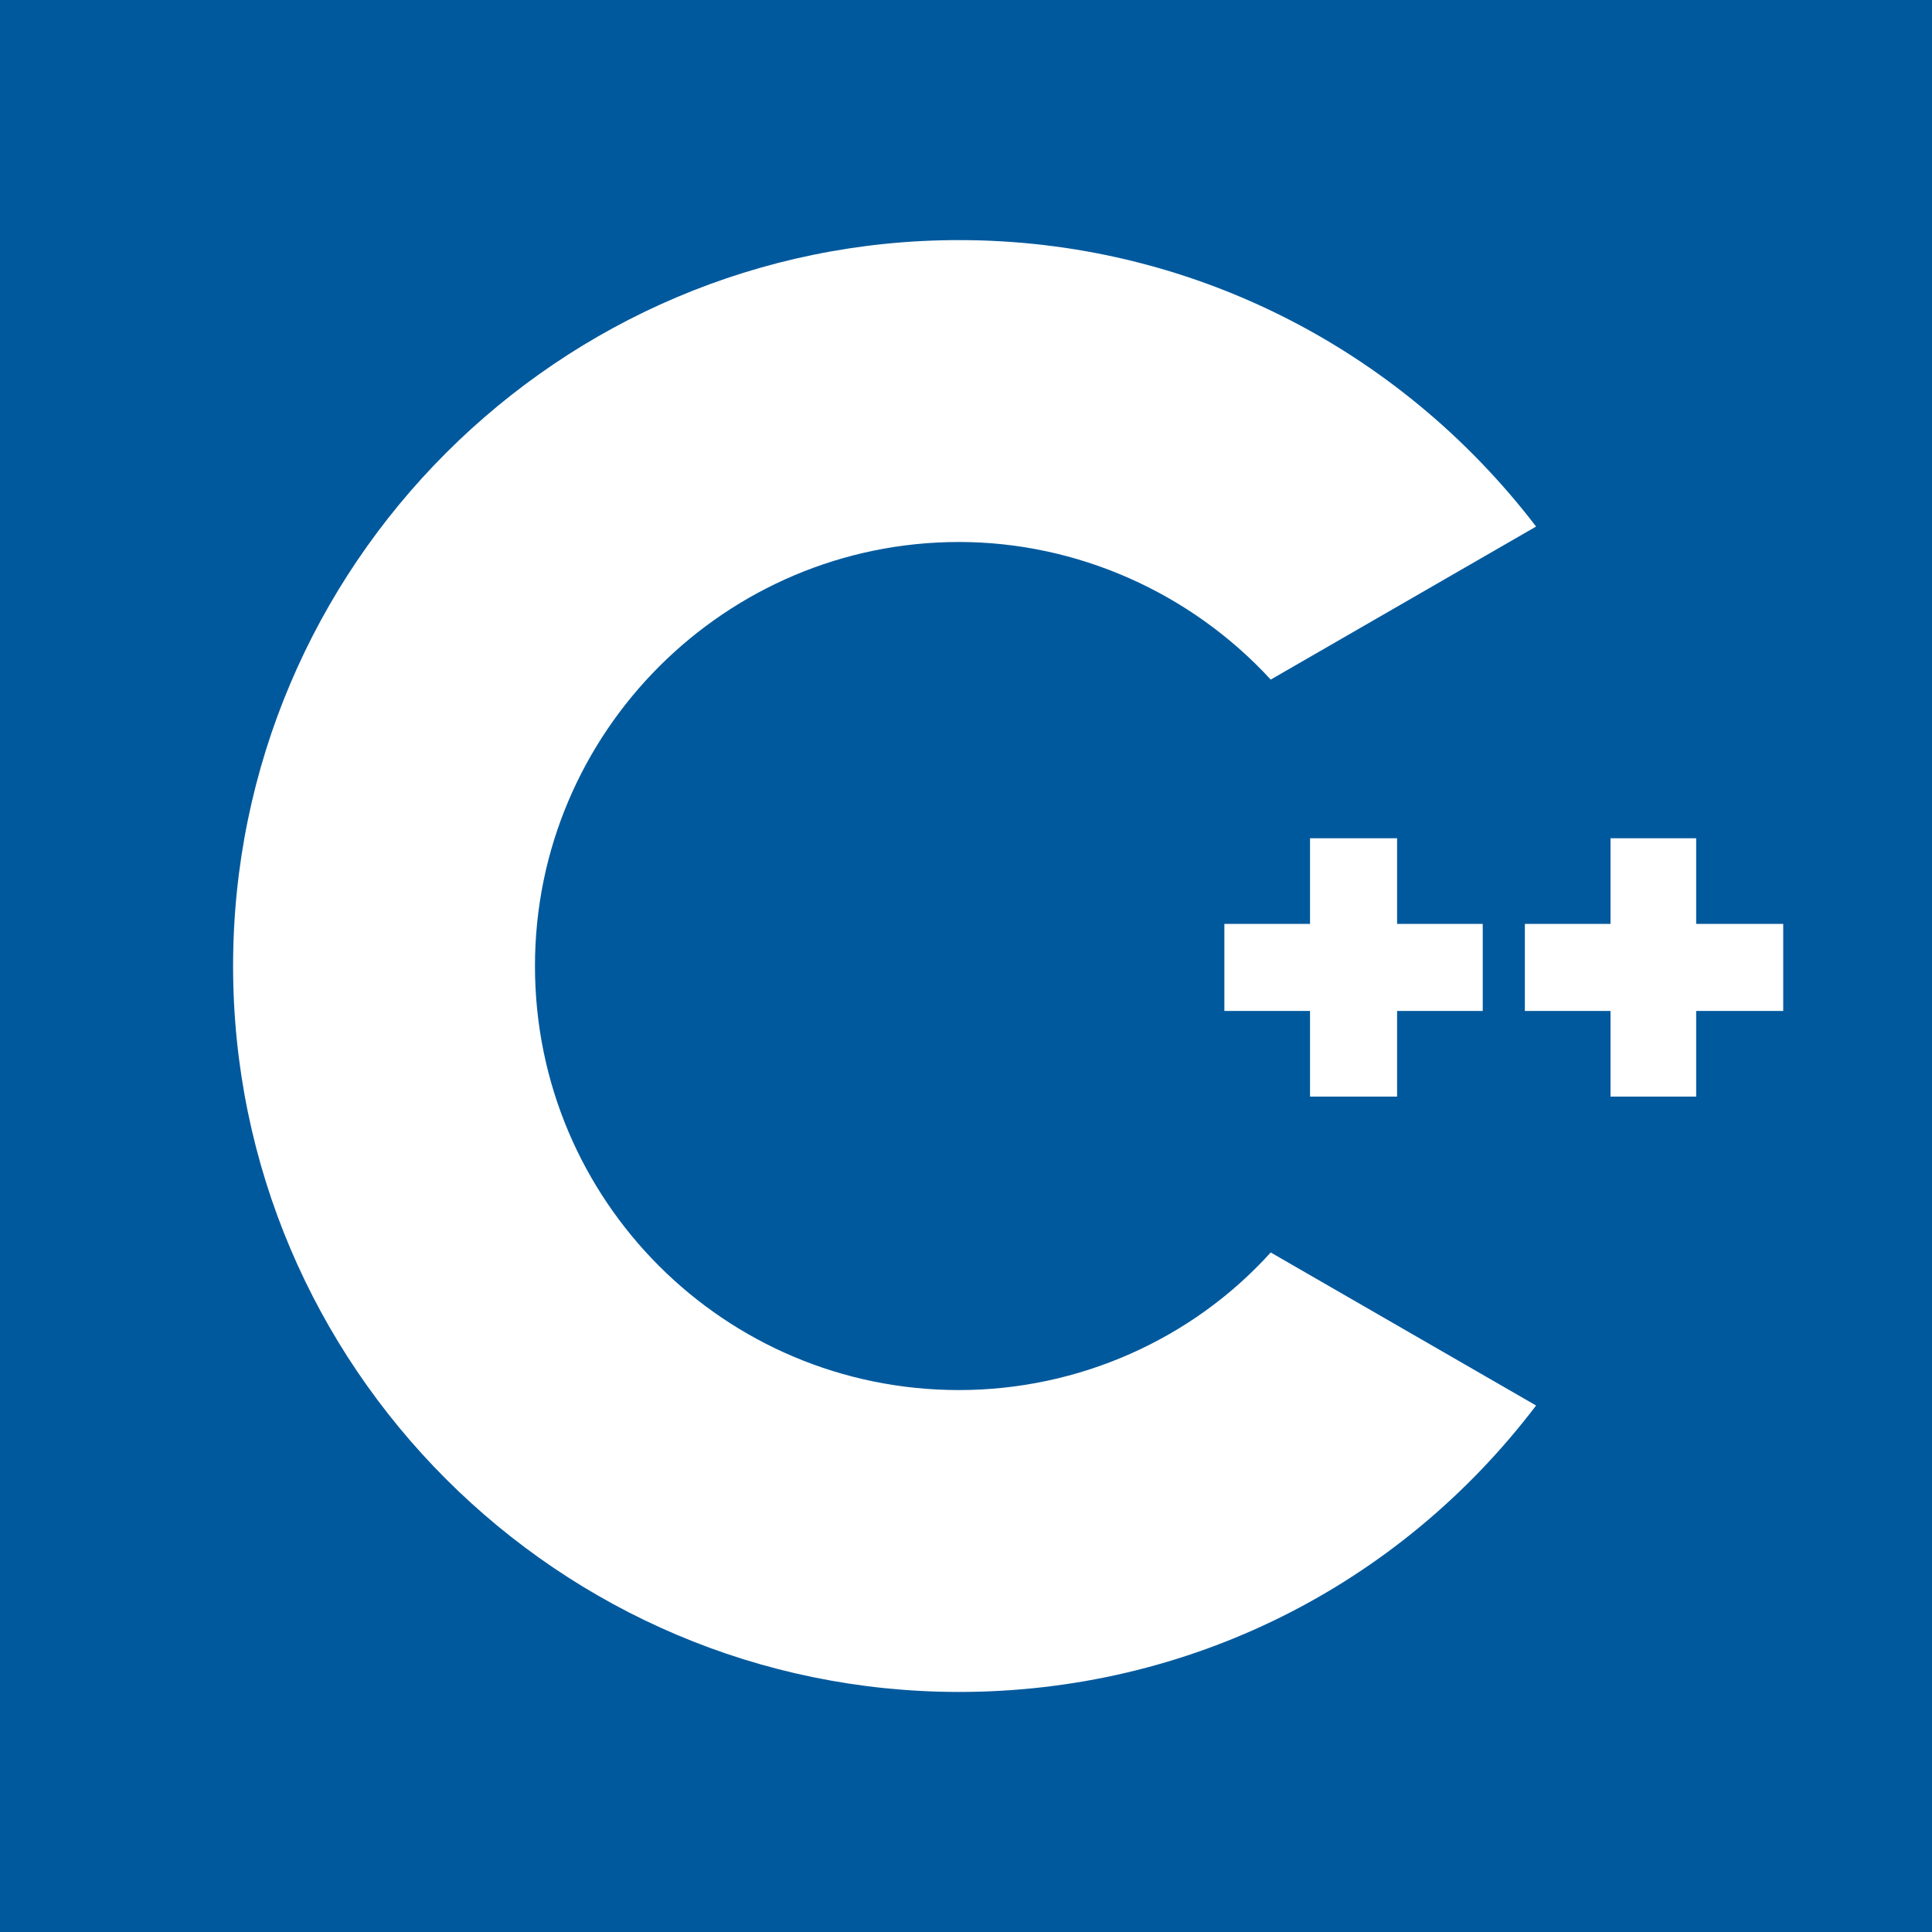 <?xml version="1.0" encoding="UTF-8" standalone="no"?>
<!-- Generator: Adobe Illustrator 25.3.0, SVG Export Plug-In . SVG Version: 6.00 Build 0)  -->

<svg
   version="1.1"
   id="Layer_1"
   x="0px"
   y="0px"
   viewBox="0 0 512 512"
   xml:space="preserve"
   width="512"
   height="512"
   xmlns="http://www.w3.org/2000/svg"
   xmlns:svg="http://www.w3.org/2000/svg"><rect x="0" y="0" width="512" height="512" fill="#808080" stroke="none"/><defs
   id="defs42" />
<style
   type="text/css"
   id="style1">
	.st0{fill:#010101;}
	.st1{fill:#FFFFFF;}
	.st2{fill:#23BEF0;}
	.st3{fill:#01599D;}
	.st4{fill:#87C65B;}
	.st5{fill:#FDBC5A;}
	.st6{fill:#F58220;}
	.st7{fill:#EF3A38;}
	.st8{fill:#3A77B2;}
	.st9{fill:#823185;}
</style>
<rect
   style="fill:#01599d;fill-opacity:1;stroke:#ffffff;stroke-width:0;stroke-linejoin:round"
   id="rect74-8"
   width="512"
   height="512"
   x="0"
   y="0"
   rx="0"
   ry="0" />











<g
   id="g37"
   transform="matrix(3.721,0,0,3.721,-145.86,-71.814)">
	
	
	<g
   id="g34">
		<path
   class="st1"
   d="M 107.5,139.8 C 79,139.8 55.8,116.6 55.8,88.1 55.8,59.6 79,36.4 107.5,36.4 c 16.3,0 31.3,7.6 41.1,20.4 l -18.9,10.9 c -5.7,-6.2 -13.8,-9.8 -22.2,-9.8 -16.6,0 -30.2,13.5 -30.2,30.2 0,16.7 13.5,30.2 30.2,30.2 8.5,0 16.6,-3.6 22.2,-9.8 l 18.9,10.9 c -9.8,12.9 -24.8,20.4 -41.1,20.4 z"
   id="path34" />
	</g>
	<g
   id="g35">
		<polygon
   class="st1"
   points="144.8,85.1 144.8,91.3 138.7,91.3 138.7,97.4 132.5,97.4 132.5,91.3 126.4,91.3 126.4,85.1 132.5,85.1 132.5,79 138.7,79 138.7,85.1 "
   id="polygon34" />
	</g>
	<g
   id="g36">
		<polygon
   class="st1"
   points="166.2,85.1 166.2,91.3 160,91.3 160,97.4 153.9,97.4 153.9,91.3 147.8,91.3 147.8,85.1 153.9,85.1 153.9,79 160,79 160,85.1 "
   id="polygon35" />
	</g>
</g>


<style
   type="text/css"
   id="style1-4">
	.st0{fill:#000000;}
</style></svg>
